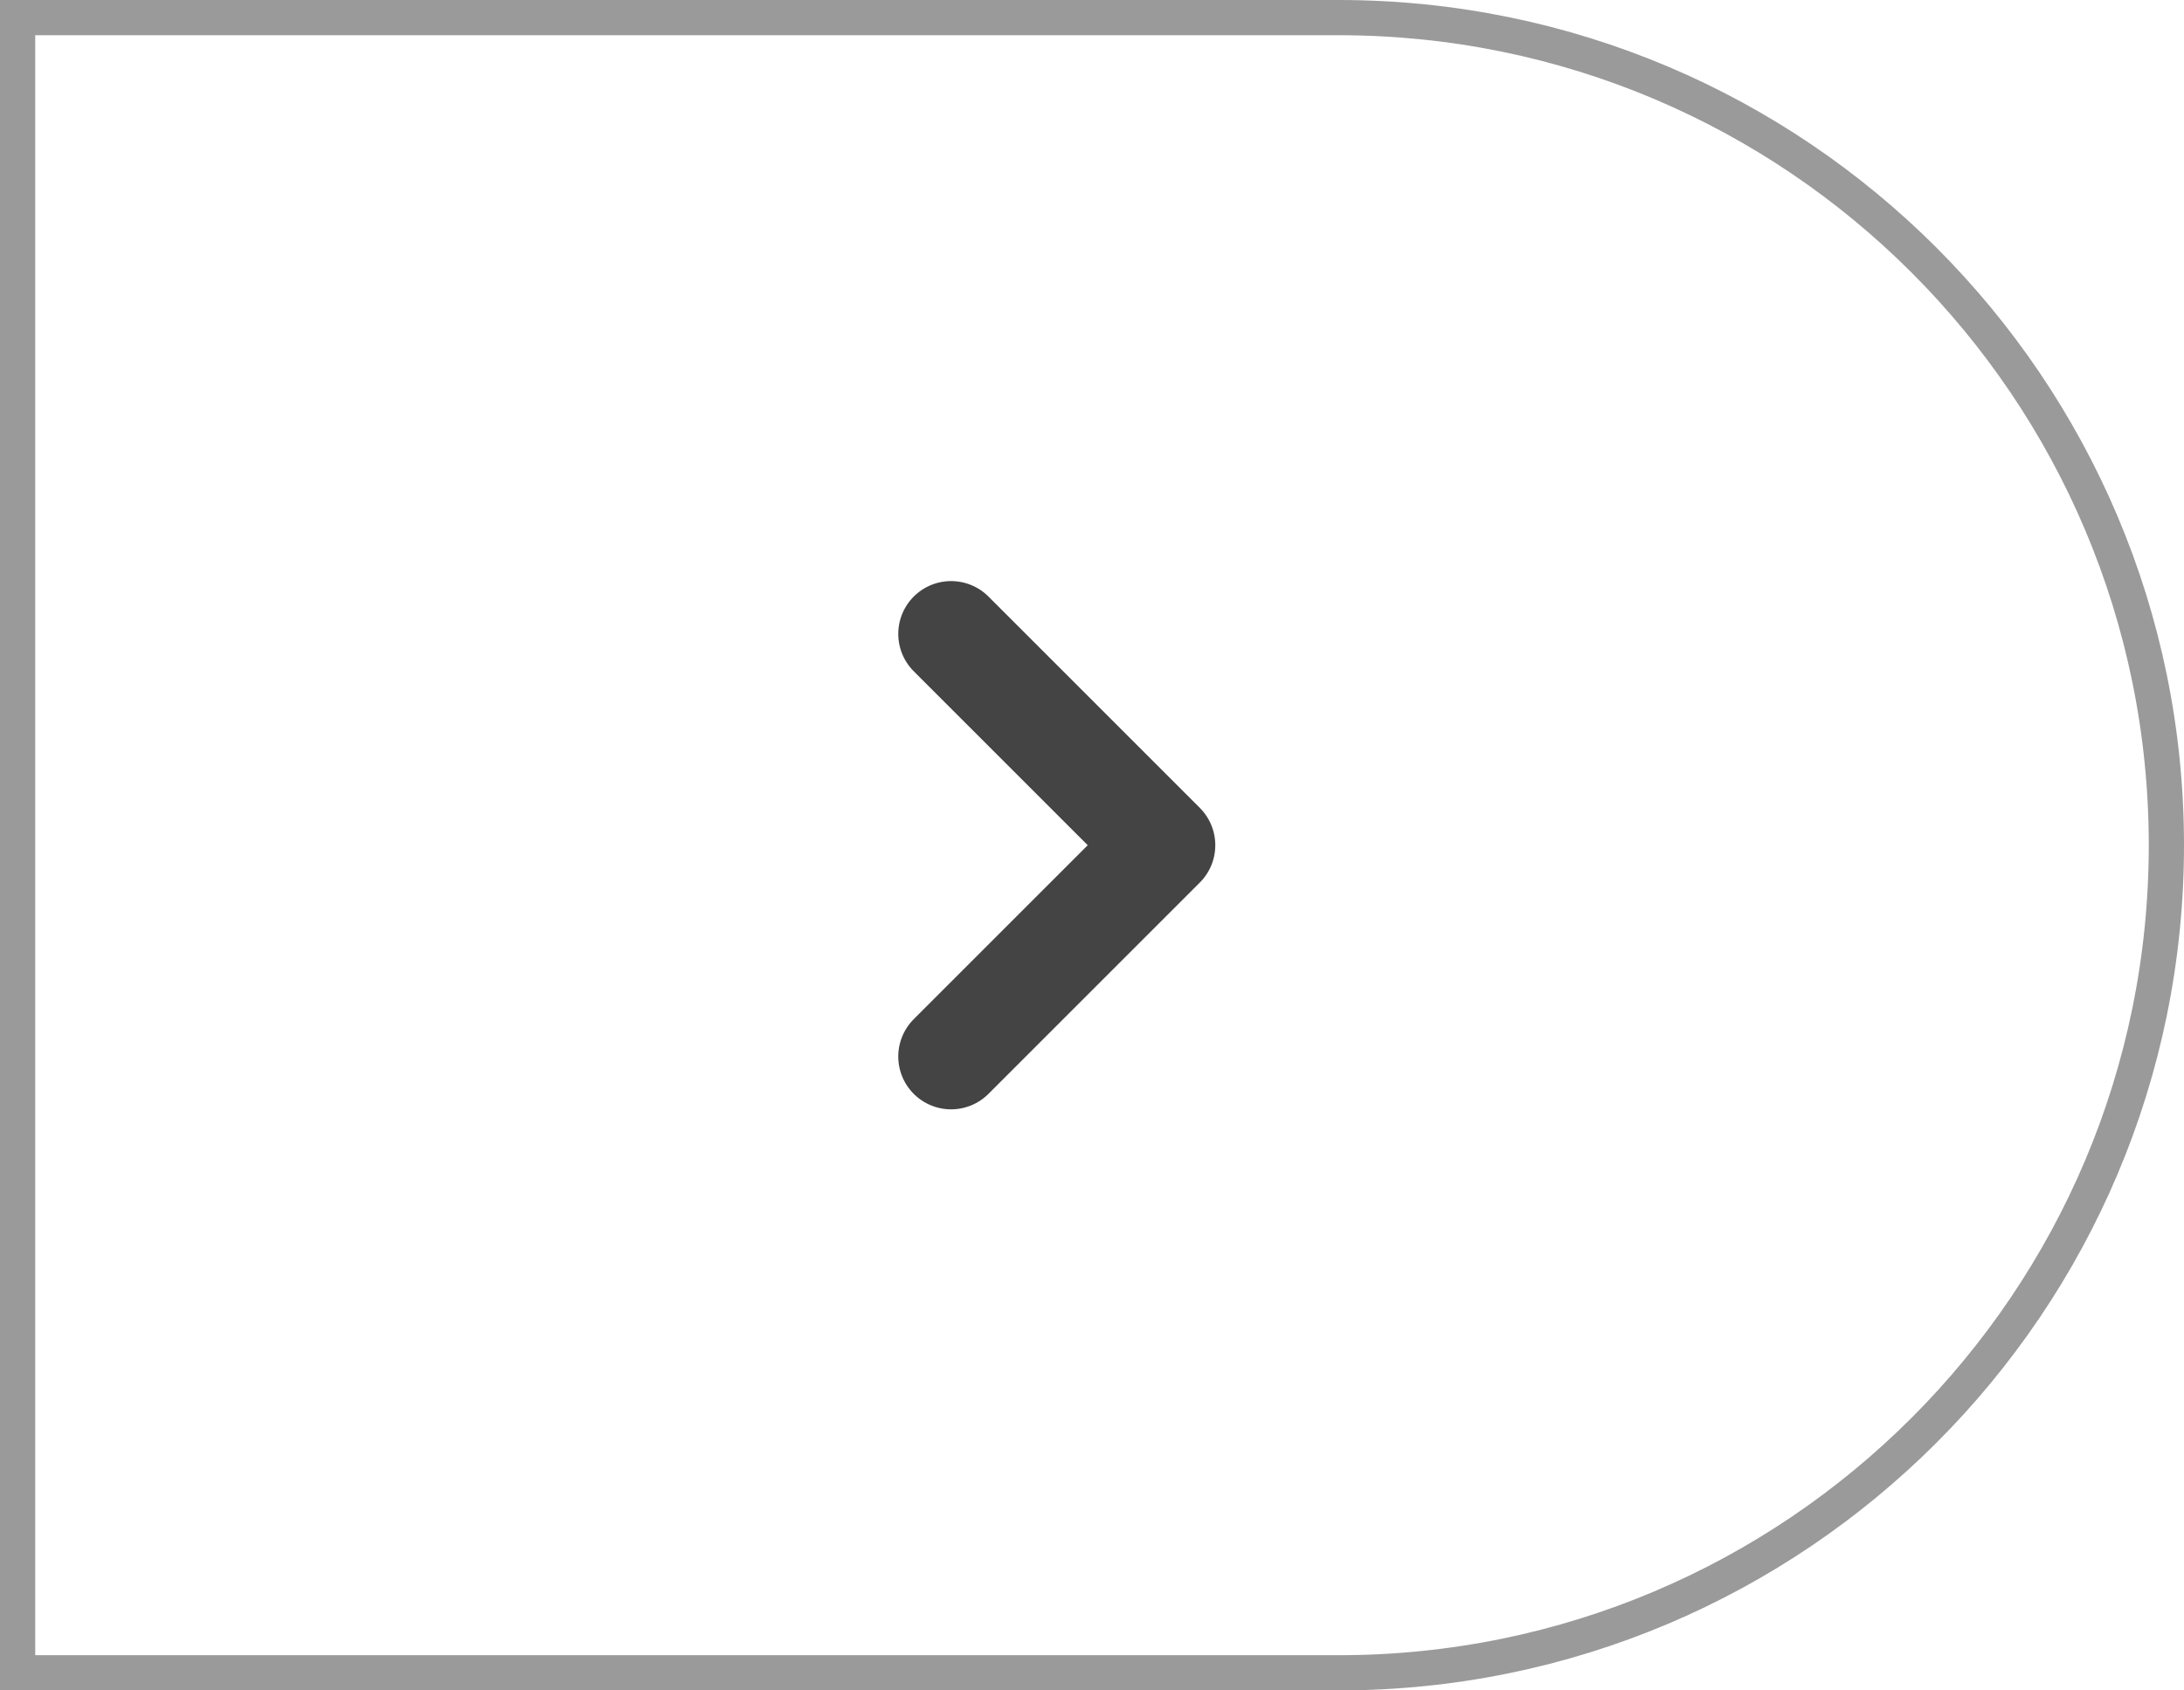 <svg width="31" height="24" viewBox="0 0 31 24" fill="none" xmlns="http://www.w3.org/2000/svg">
<path d="M30.75 12C30.75 5.511 25.489 0.25 19 0.25H0.25V23.75H19C25.489 23.75 30.75 18.489 30.75 12Z" stroke="#9A9A9A" stroke-width="0.5"/>
<path d="M13.5 15L16.5 12L13.5 9" stroke="#444444" stroke-width="1.5" stroke-linecap="round" stroke-linejoin="round"/>
</svg>
